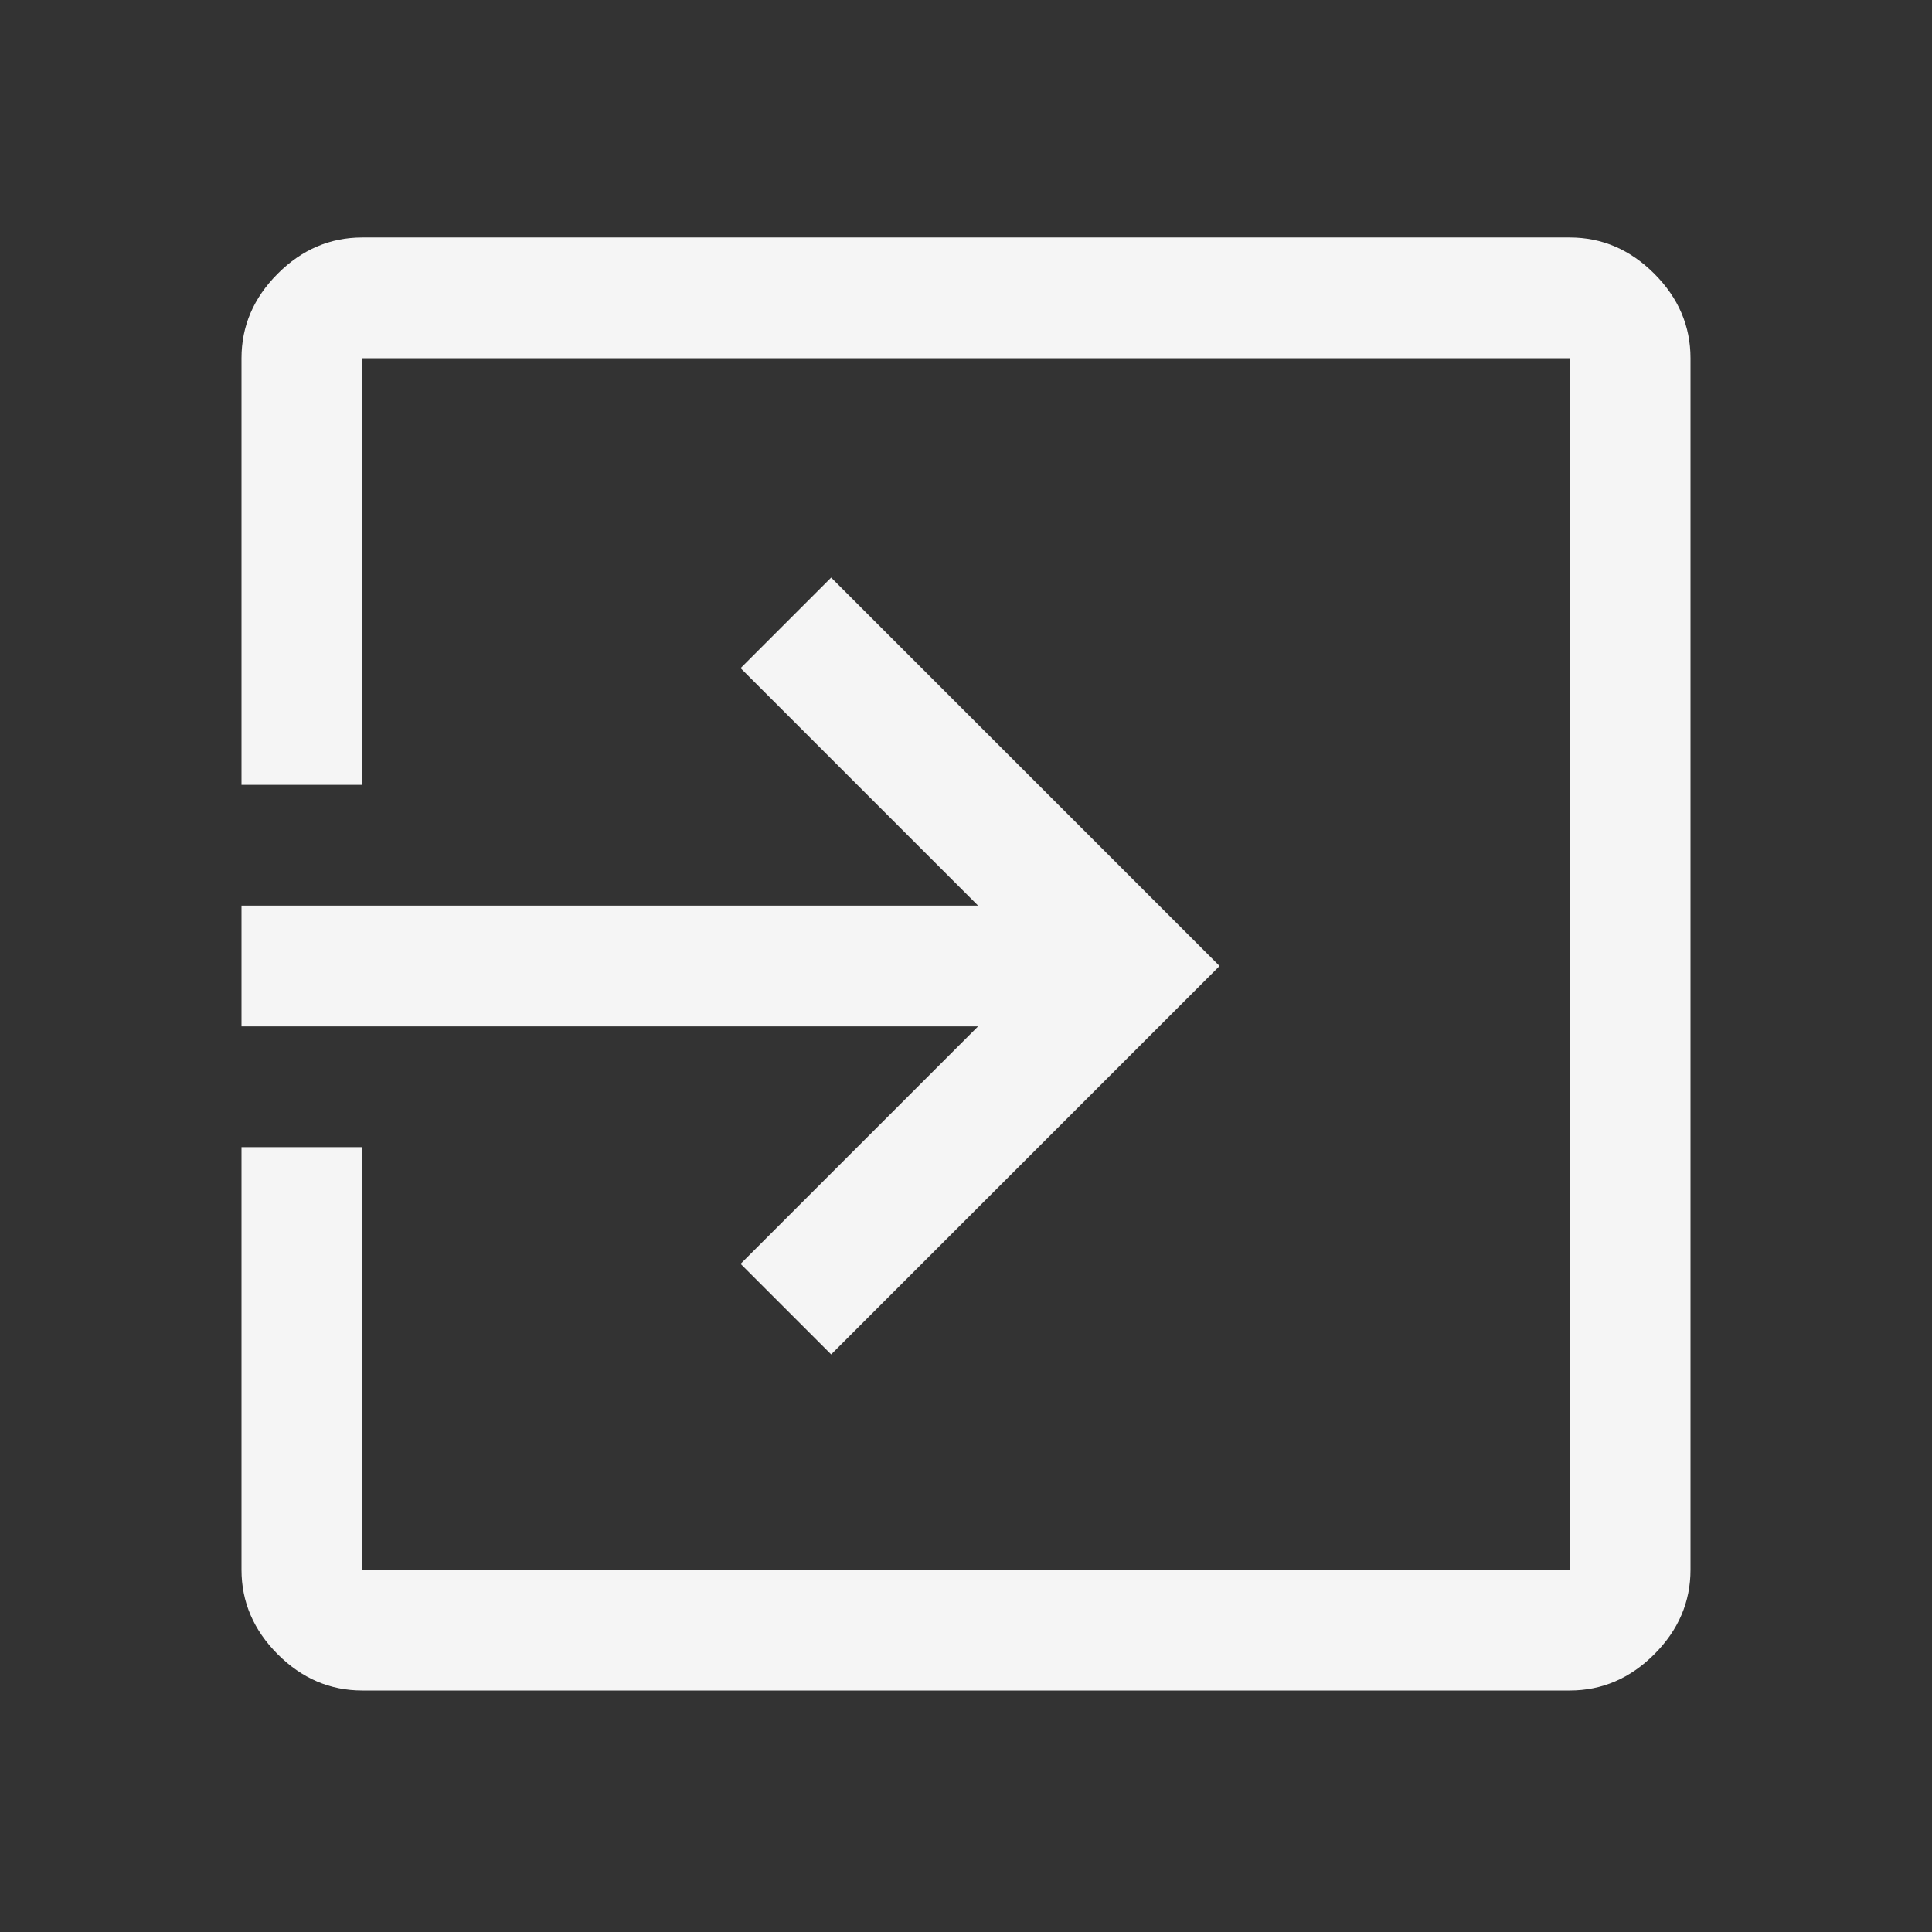 <svg xmlns="http://www.w3.org/2000/svg" height="48" width="48"><rect width="100%" height="100%" fill="#333333" stroke="none"/><path fill="whitesmoke" d="M9 42q-1.2 0-2.1-.9Q6 40.2 6 39V28.5h3V39h30V8.9H9v10.6H6V8.9q0-1.2.9-2.1.9-.9 2.1-.9h30q1.2 0 2.1.9.9.9.9 2.1V39q0 1.2-.9 2.1-.9.9-2.1.9Zm11.65-8.35L18.4 31.4l5.9-5.9H6v-3h18.3l-5.9-5.9 2.25-2.25L30.3 24Z"/></svg>